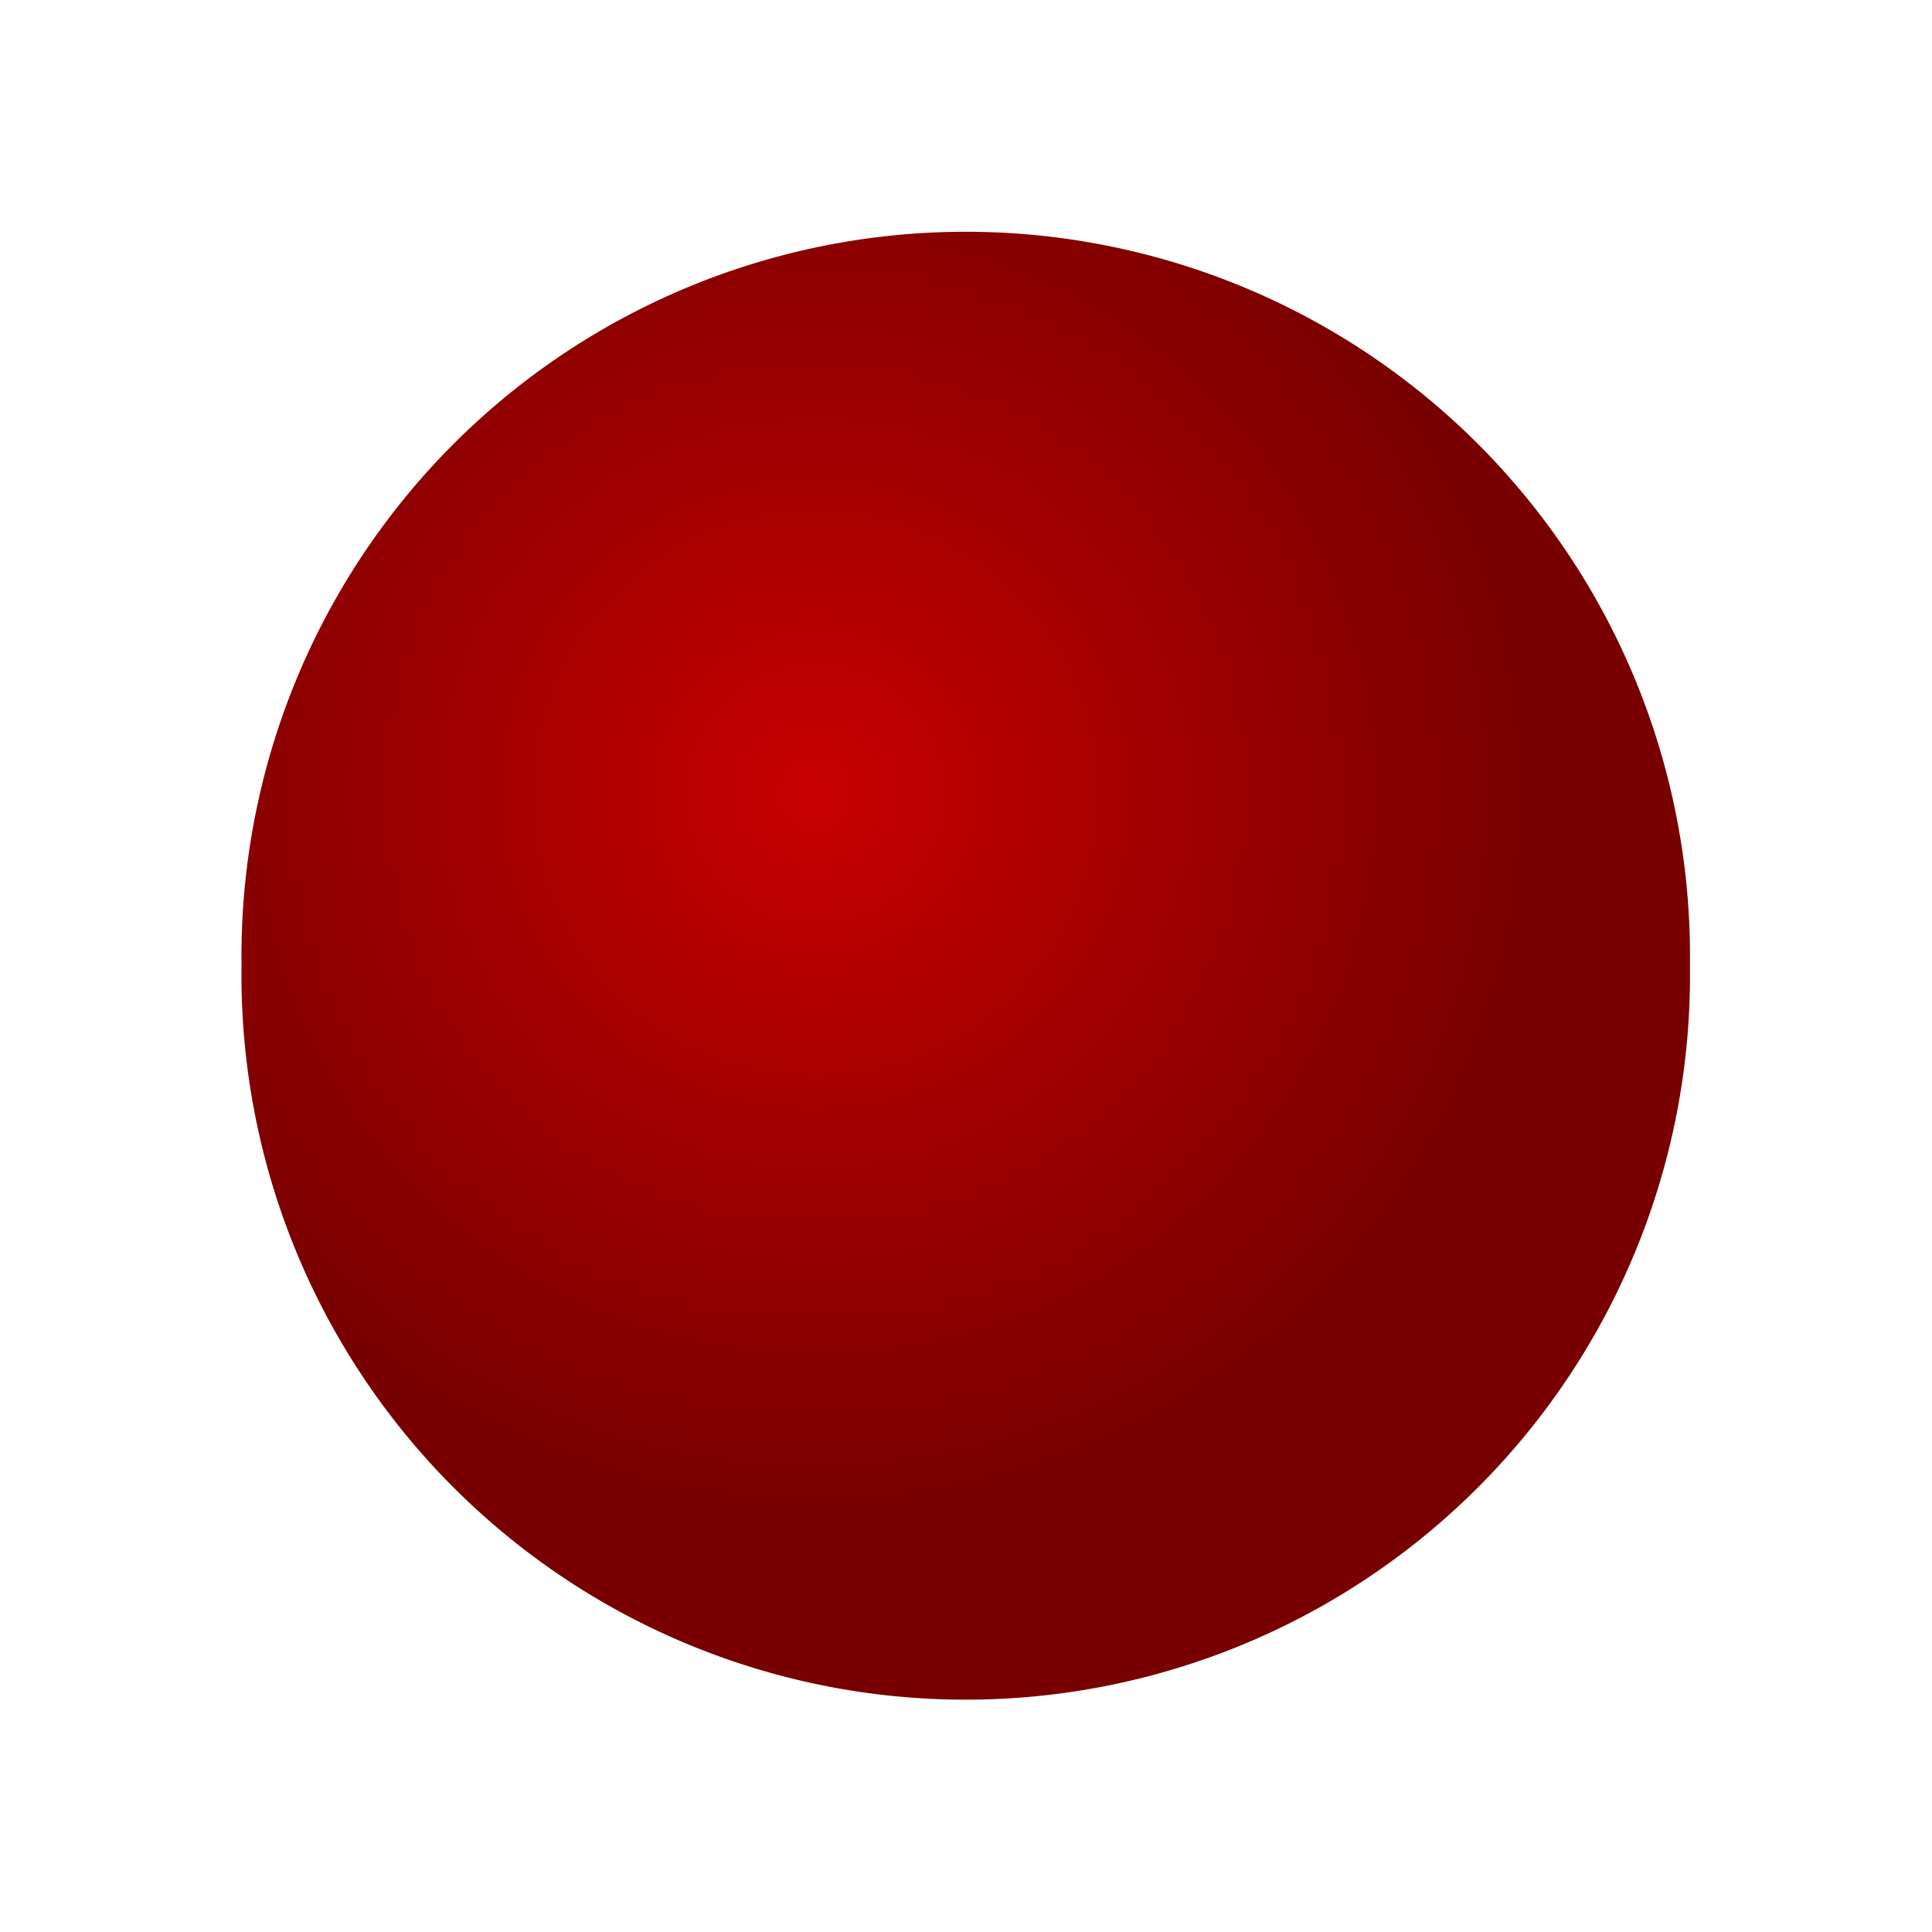<?xml version="1.0" encoding="UTF-8" standalone="no"?>
<!-- See license.txt for terms of usage -->
<svg
   xmlns:dc="http://purl.org/dc/elements/1.1/"
   xmlns:cc="http://creativecommons.org/ns#"
   xmlns:rdf="http://www.w3.org/1999/02/22-rdf-syntax-ns#"
   xmlns:svg="http://www.w3.org/2000/svg"
   xmlns="http://www.w3.org/2000/svg"
   xmlns:xlink="http://www.w3.org/1999/xlink"
   id="svg2"
   height="16"
   width="16"
   version="1.1">
  <defs
     id="defs4">
    <linearGradient
       id="linearGradient3768">
      <stop
         offset="0"
         style="stop-color:#c80000;stop-opacity:1"
         id="stop3770" />
      <stop
         offset="1"
         style="stop-color:#780000;stop-opacity:1"
         id="stop3772" />
    </linearGradient>
    <radialGradient
       gradientUnits="userSpaceOnUse"
       xlink:href="#linearGradient3768"
       id="radialGradient3776"
       fy="4.665"
       fx="4.8"
       r="5.59"
       cy="4.665"
       cx="4.8" />
  </defs>
  <g
     id="layer1"
     transform="translate(2,-1038.362)">
    <path
       style="fill:url(#radialGradient3776);fill-opacity:1;stroke:none"
       id="path2998"
       transform="matrix(1.073,0,0,1.073,-0.401,1039.927)"
       d="m 11.553,5.995 a 5.59,5.59 0 1 1 -11.179,0 5.59,5.59 0 1 1 11.179,0 z" />
  </g>
</svg>
